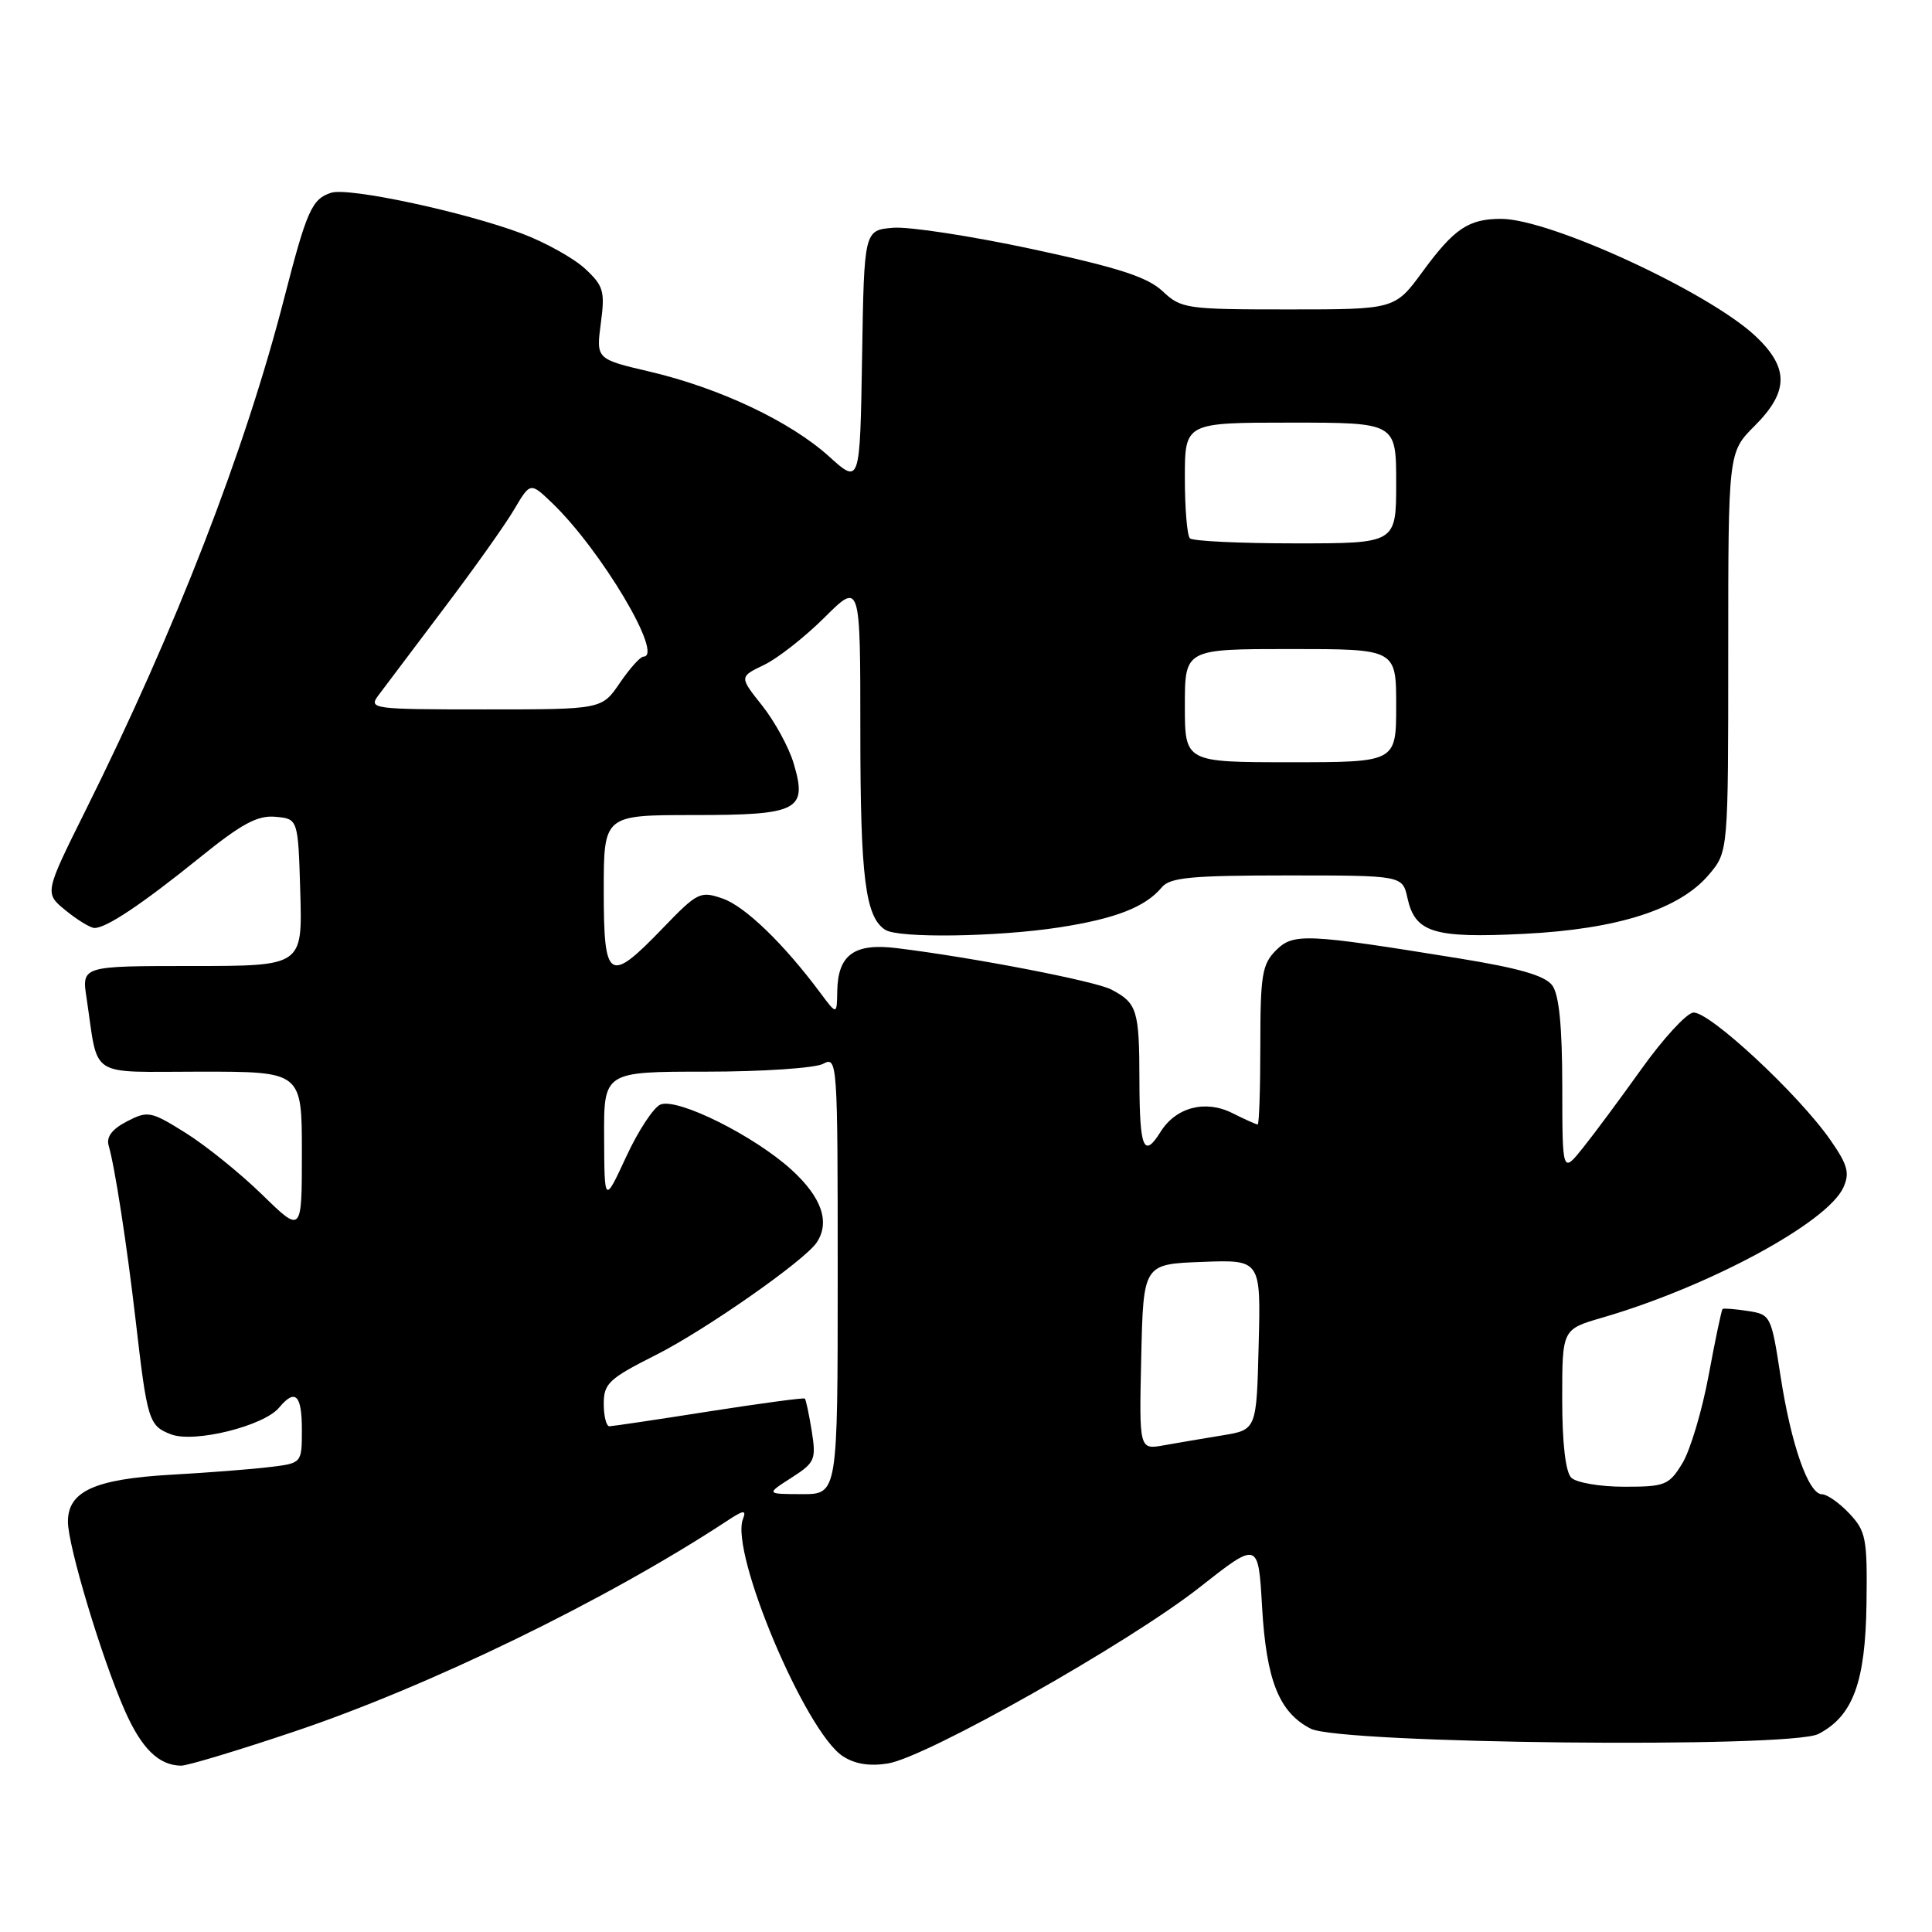 <?xml version="1.0" encoding="UTF-8" standalone="no"?>
<!DOCTYPE svg PUBLIC "-//W3C//DTD SVG 1.1//EN" "http://www.w3.org/Graphics/SVG/1.1/DTD/svg11.dtd" >
<svg xmlns="http://www.w3.org/2000/svg" xmlns:xlink="http://www.w3.org/1999/xlink" version="1.1" viewBox="0 0 256 256">
 <g >
 <path fill="currentColor"
d=" M 38.90 229.47 C 56.88 223.44 80.39 212.00 96.27 201.57 C 98.55 200.06 98.93 200.02 98.44 201.30 C 96.73 205.75 106.72 229.46 111.67 232.70 C 113.26 233.75 115.23 234.06 117.65 233.67 C 122.78 232.84 149.64 217.66 158.93 210.35 C 166.73 204.21 166.73 204.21 167.23 212.89 C 167.79 222.66 169.48 226.91 173.68 229.06 C 177.60 231.06 237.23 231.69 240.95 229.76 C 245.52 227.39 247.17 222.93 247.32 212.55 C 247.44 203.86 247.26 202.90 245.05 200.55 C 243.73 199.15 242.10 198.00 241.43 198.00 C 239.63 198.00 237.32 191.41 235.92 182.27 C 234.70 174.33 234.62 174.17 231.59 173.71 C 229.89 173.45 228.39 173.33 228.25 173.45 C 228.11 173.57 227.28 177.51 226.41 182.21 C 225.54 186.91 223.97 192.16 222.93 193.88 C 221.15 196.80 220.65 197.00 215.21 197.00 C 212.02 197.00 208.86 196.46 208.20 195.80 C 207.44 195.04 207.00 191.22 207.00 185.37 C 207.00 176.14 207.00 176.14 212.26 174.61 C 226.38 170.51 242.12 162.02 244.25 157.36 C 245.12 155.44 244.84 154.37 242.58 151.12 C 238.34 144.99 226.28 133.80 224.32 134.18 C 223.38 134.36 220.33 137.69 217.55 141.58 C 214.77 145.47 211.27 150.20 209.76 152.08 C 207.02 155.50 207.02 155.50 207.01 143.94 C 207.00 135.99 206.59 131.82 205.69 130.58 C 204.73 129.28 201.36 128.30 193.44 127.01 C 172.93 123.69 171.38 123.62 169.06 125.94 C 167.24 127.76 167.00 129.22 167.00 138.50 C 167.00 144.28 166.84 149.00 166.65 149.00 C 166.46 149.00 164.94 148.32 163.27 147.48 C 159.70 145.70 155.82 146.72 153.79 149.96 C 151.56 153.54 151.00 152.21 150.98 143.25 C 150.97 133.84 150.69 132.92 147.26 131.12 C 145.13 130.00 128.89 126.86 118.80 125.63 C 113.19 124.94 111.03 126.51 110.94 131.32 C 110.89 134.50 110.89 134.50 108.69 131.55 C 103.85 125.05 98.73 120.10 95.77 119.07 C 92.79 118.03 92.43 118.21 87.82 122.99 C 80.67 130.41 80.00 129.98 80.00 118.00 C 80.00 108.00 80.00 108.00 91.88 108.00 C 105.84 108.00 107.03 107.38 105.15 101.11 C 104.52 99.00 102.64 95.57 100.98 93.48 C 97.96 89.68 97.96 89.68 101.23 88.11 C 103.03 87.25 106.64 84.42 109.25 81.82 C 114.00 77.10 114.00 77.10 114.00 96.98 C 114.00 116.27 114.66 121.53 117.31 123.21 C 119.08 124.34 132.11 124.15 140.31 122.89 C 147.84 121.73 151.76 120.19 153.95 117.57 C 155.02 116.27 157.88 116.00 170.54 116.00 C 185.84 116.00 185.84 116.00 186.50 119.01 C 187.51 123.58 189.96 124.34 201.93 123.74 C 214.37 123.12 222.57 120.49 226.46 115.87 C 229.00 112.85 229.00 112.85 229.00 86.39 C 229.00 59.93 229.00 59.93 232.50 56.43 C 237.03 51.90 237.07 48.75 232.64 44.56 C 226.43 38.71 205.39 29.00 198.91 29.00 C 194.60 29.00 192.70 30.27 188.51 35.98 C 184.83 41.00 184.83 41.00 170.72 41.00 C 157.18 41.00 156.51 40.90 154.05 38.59 C 152.07 36.72 148.23 35.47 136.85 33.02 C 128.79 31.29 120.47 30.01 118.35 30.18 C 114.50 30.50 114.50 30.50 114.23 47.34 C 113.95 64.19 113.95 64.19 109.85 60.48 C 104.71 55.84 95.38 51.43 86.12 49.25 C 78.99 47.58 78.99 47.58 79.61 42.85 C 80.18 38.59 79.98 37.88 77.51 35.59 C 76.00 34.20 72.23 32.10 69.14 30.94 C 61.49 28.07 46.22 24.80 43.89 25.54 C 41.33 26.35 40.65 27.88 37.66 39.50 C 32.48 59.68 23.29 83.38 11.32 107.42 C 5.89 118.34 5.89 118.34 8.69 120.63 C 10.24 121.89 11.95 122.94 12.50 122.96 C 14.04 123.01 18.81 119.82 26.50 113.61 C 32.03 109.14 34.13 108.01 36.50 108.23 C 39.50 108.50 39.50 108.50 39.79 118.25 C 40.07 128.00 40.07 128.00 25.45 128.00 C 10.82 128.00 10.82 128.00 11.47 132.25 C 13.10 143.06 11.46 142.00 26.58 142.00 C 40.00 142.00 40.00 142.00 40.00 152.72 C 40.00 163.43 40.00 163.43 34.75 158.31 C 31.86 155.49 27.30 151.81 24.62 150.13 C 19.98 147.23 19.60 147.16 16.82 148.59 C 14.84 149.62 14.06 150.65 14.40 151.80 C 15.22 154.61 16.81 164.91 17.98 175.00 C 19.51 188.26 19.72 188.94 22.67 190.06 C 25.75 191.24 34.97 188.95 36.99 186.51 C 39.12 183.95 40.00 184.81 40.00 189.44 C 40.00 193.88 40.00 193.88 35.75 194.39 C 33.41 194.68 27.51 195.14 22.64 195.41 C 12.54 195.99 9.00 197.60 9.00 201.63 C 9.00 204.84 13.49 219.75 16.53 226.64 C 18.76 231.70 21.03 233.92 24.00 233.96 C 24.82 233.97 31.53 231.95 38.90 229.47 Z  M 104.85 195.82 C 107.99 193.81 108.16 193.42 107.56 189.62 C 107.20 187.40 106.79 185.46 106.65 185.32 C 106.52 185.18 100.80 185.95 93.95 187.02 C 87.10 188.10 81.16 188.98 80.75 188.99 C 80.34 188.99 80.00 187.66 80.00 186.01 C 80.00 183.32 80.68 182.68 86.89 179.55 C 93.45 176.25 106.67 167.00 108.23 164.62 C 110.01 161.92 108.87 158.65 104.90 155.02 C 99.99 150.53 89.84 145.46 87.53 146.35 C 86.63 146.70 84.58 149.80 82.99 153.24 C 80.09 159.50 80.09 159.50 80.05 150.75 C 80.00 142.00 80.00 142.00 93.57 142.00 C 101.03 142.00 108.00 141.53 109.07 140.96 C 110.96 139.95 111.00 140.57 111.00 168.96 C 111.00 198.00 111.00 198.00 106.25 197.98 C 101.50 197.97 101.50 197.97 104.85 195.82 Z  M 151.22 179.80 C 151.50 167.50 151.50 167.50 159.28 167.21 C 167.07 166.91 167.07 166.91 166.78 178.18 C 166.50 189.45 166.50 189.45 162.00 190.19 C 159.53 190.59 156.02 191.19 154.22 191.51 C 150.94 192.10 150.94 192.10 151.22 179.80 Z  M 157.00 93.50 C 157.00 86.00 157.00 86.00 171.00 86.00 C 185.00 86.00 185.00 86.00 185.00 93.50 C 185.00 101.00 185.00 101.00 171.00 101.00 C 157.00 101.00 157.00 101.00 157.00 93.50 Z  M 50.13 92.15 C 50.88 91.14 54.75 86.01 58.72 80.75 C 62.70 75.50 66.92 69.56 68.11 67.54 C 70.27 63.88 70.27 63.88 73.15 66.64 C 79.65 72.88 88.04 86.98 85.25 87.01 C 84.84 87.01 83.43 88.59 82.12 90.51 C 79.74 94.00 79.74 94.00 64.25 94.00 C 49.35 94.00 48.81 93.93 50.13 92.15 Z  M 157.67 71.33 C 157.30 70.97 157.00 67.37 157.00 63.33 C 157.00 56.00 157.00 56.00 171.00 56.00 C 185.00 56.00 185.00 56.00 185.00 64.00 C 185.00 72.00 185.00 72.00 171.67 72.00 C 164.33 72.00 158.03 71.70 157.67 71.33 Z "/>
</g>
</svg>